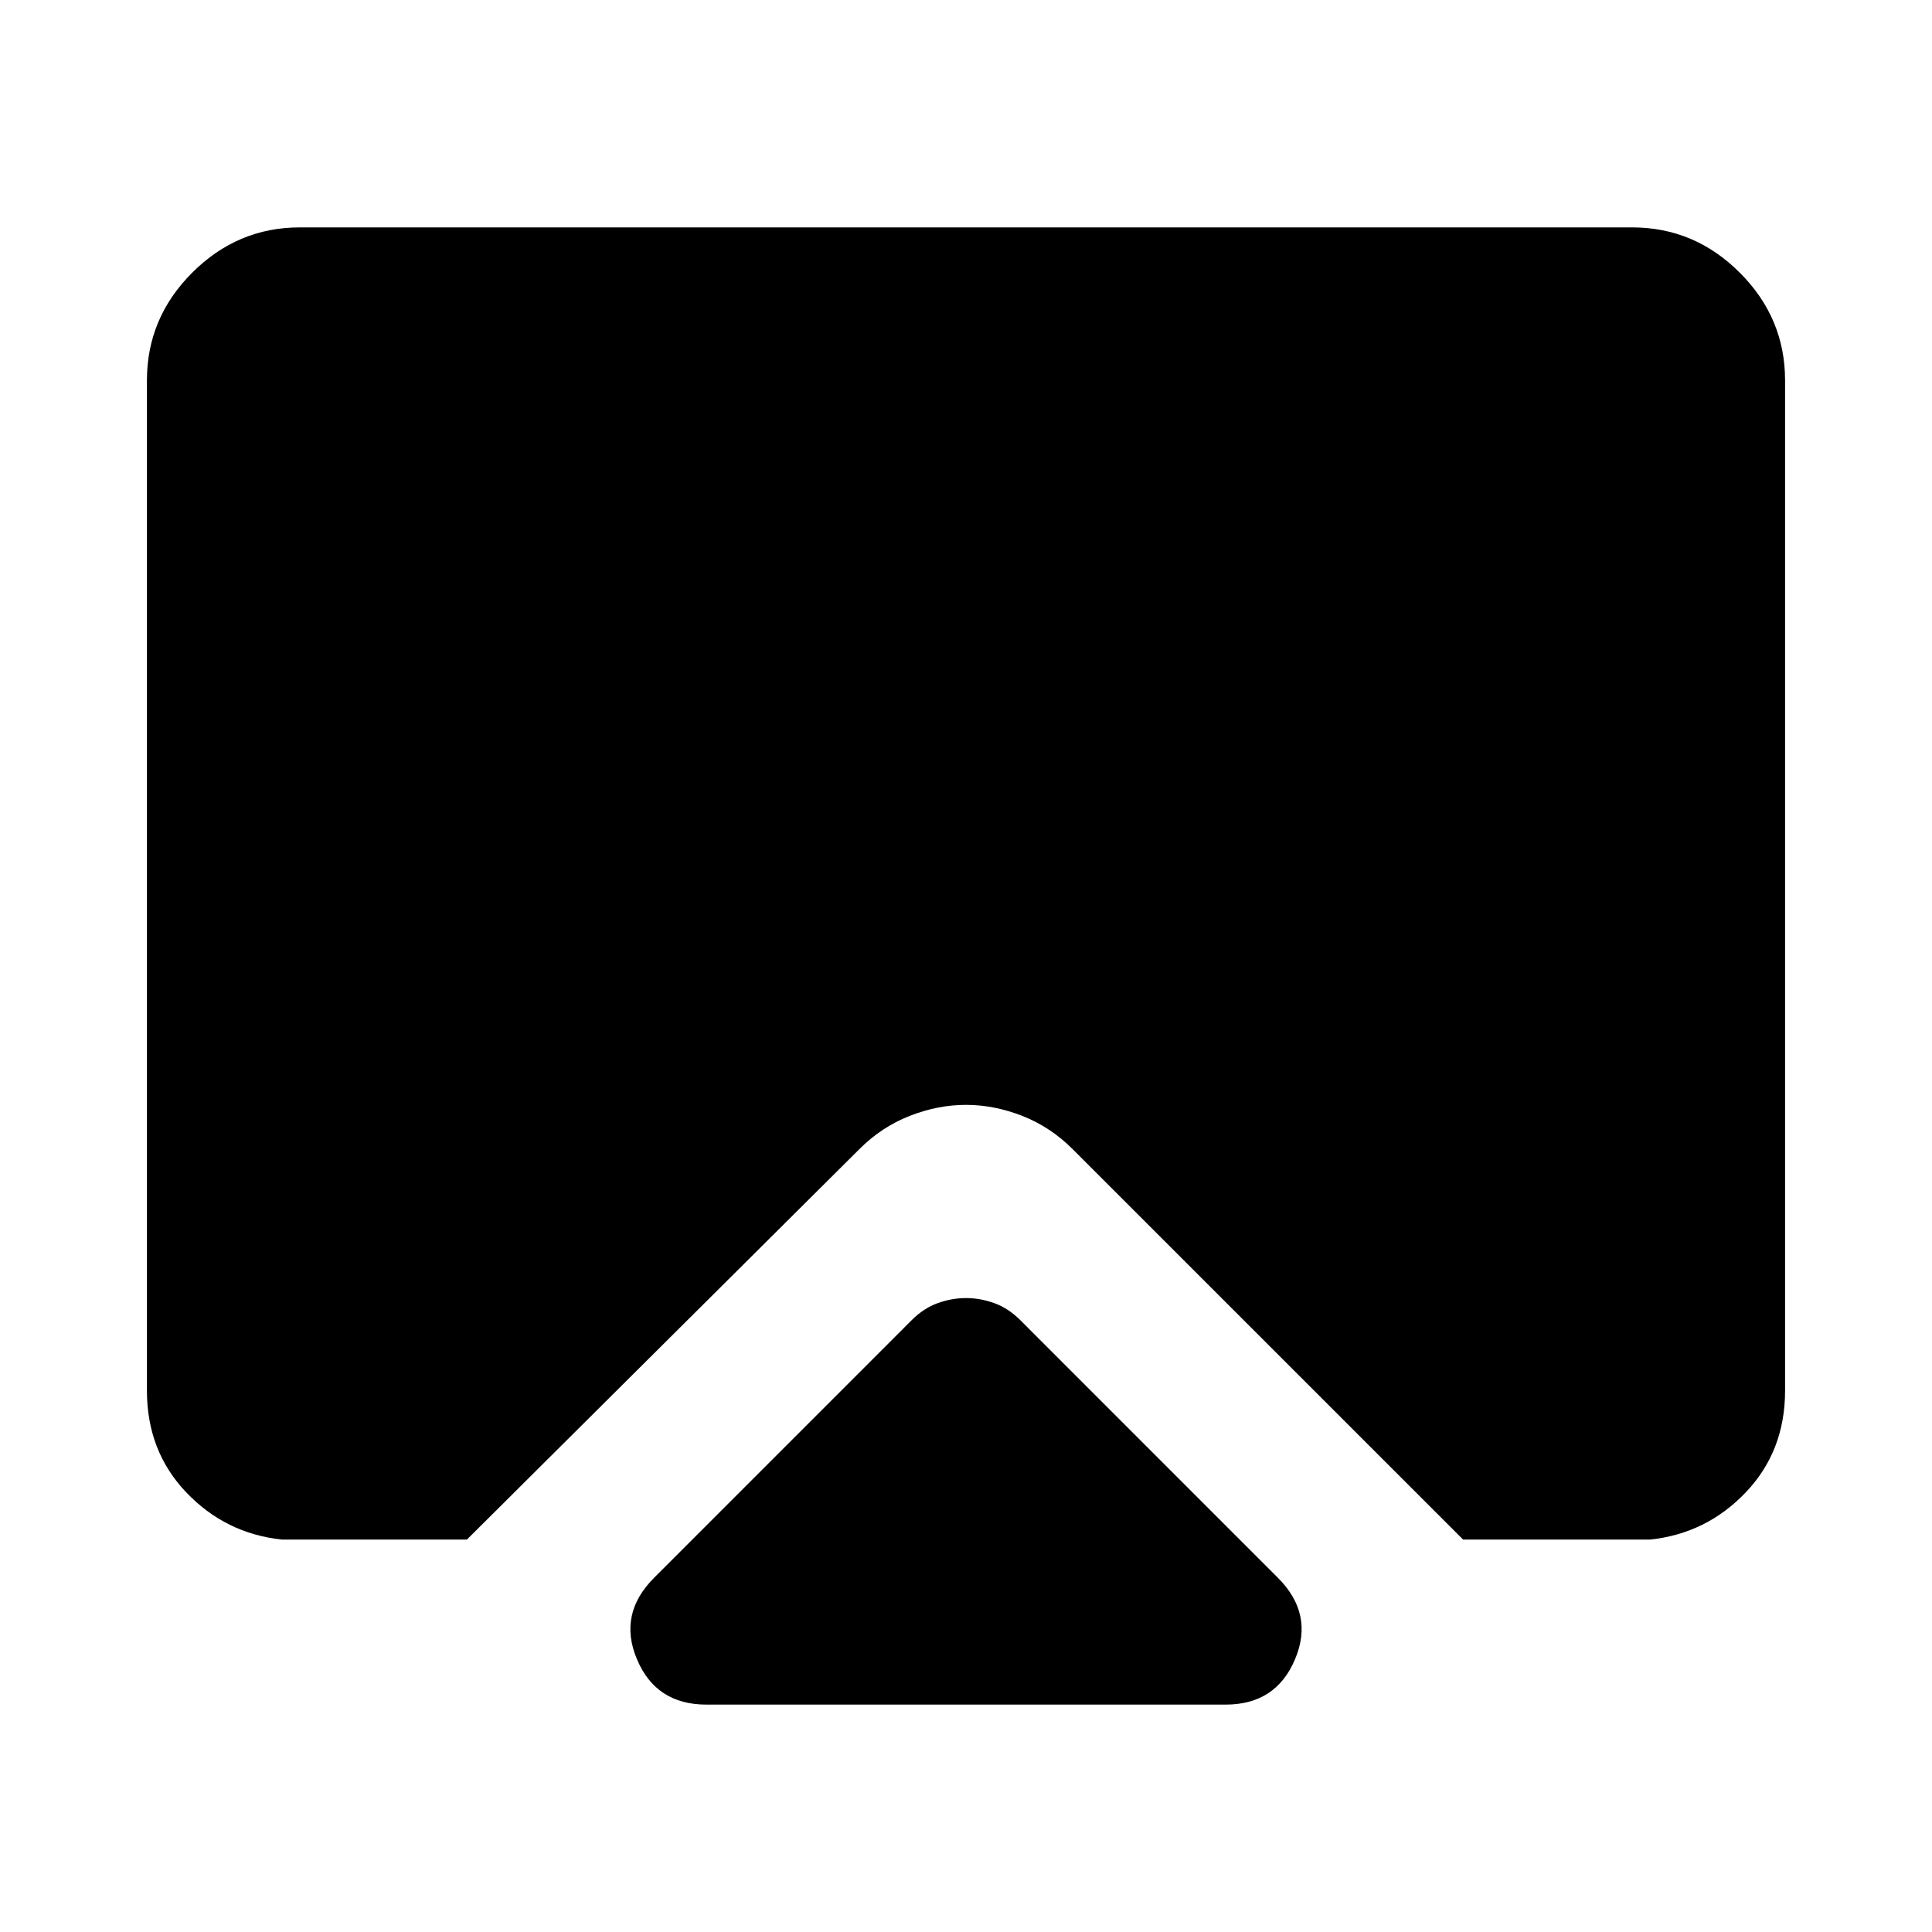 <svg xmlns="http://www.w3.org/2000/svg" height="40" width="40"><path d="M14.625 35.292Q13.583 35.292 13.188 34.354Q12.792 33.417 13.542 32.667L18.875 27.333Q19.125 27.083 19.417 26.979Q19.708 26.875 20 26.875Q20.292 26.875 20.583 26.979Q20.875 27.083 21.125 27.333L26.458 32.667Q27.208 33.417 26.812 34.354Q26.417 35.292 25.375 35.292ZM5.833 31.875Q4.667 31.75 3.854 30.896Q3.042 30.042 3.042 28.792V7.875Q3.042 6.583 3.979 5.646Q4.917 4.708 6.208 4.708H33.792Q35.083 4.708 36.021 5.646Q36.958 6.583 36.958 7.875V28.792Q36.958 30.042 36.146 30.896Q35.333 31.75 34.167 31.875H30.292L22.208 23.792Q21.75 23.333 21.167 23.104Q20.583 22.875 20 22.875Q19.417 22.875 18.833 23.104Q18.25 23.333 17.792 23.792L9.667 31.875Z"/></svg>